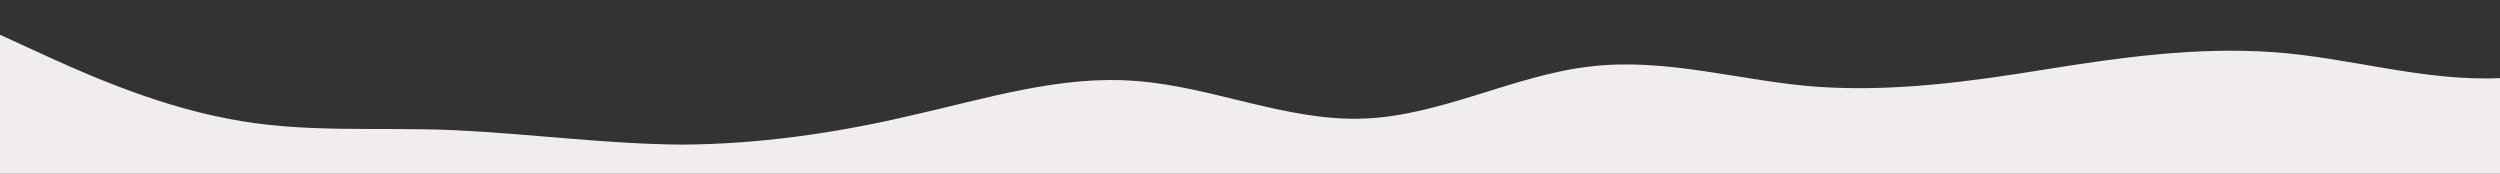 <?xml version="1.0" standalone="no"?>
<svg xmlns:xlink="http://www.w3.org/1999/xlink" id="wave" style="transform:rotate(180deg); transition: 0.3s" viewBox="0 0 1440 100" version="1.1" xmlns="http://www.w3.org/2000/svg"><rect x="0" y="0" width="1440" height="100" fill="#333333" stroke="none"/><defs><linearGradient id="sw-gradient-0" x1="0" x2="0" y1="1" y2="0"><stop stop-color="rgba(241, 236, 237, 1)" offset="0%"/><stop stop-color="rgba(241, 236, 237, 1)" offset="100%"/></linearGradient></defs><path style="transform:translate(0, 0px); opacity:1" fill="url(#sw-gradient-0)" d="M0,20L21.8,30C43.6,40,87,60,131,68.3C174.5,77,218,73,262,75C305.5,77,349,83,393,83.3C436.4,83,480,77,524,66.7C567.3,57,611,43,655,46.7C698.2,50,742,70,785,68.3C829.1,67,873,43,916,38.3C960,33,1004,47,1047,50C1090.9,53,1135,47,1178,40C1221.8,33,1265,27,1309,30C1352.7,33,1396,47,1440,45C1483.6,43,1527,27,1571,26.7C1614.5,27,1658,43,1702,43.3C1745.5,43,1789,27,1833,23.3C1876.4,20,1920,30,1964,40C2007.3,50,2051,60,2095,61.7C2138.2,63,2182,57,2225,50C2269.1,43,2313,37,2356,30C2400,23,2444,17,2487,13.3C2530.9,10,2575,10,2618,13.3C2661.8,17,2705,23,2749,33.3C2792.7,43,2836,57,2880,53.3C2923.6,50,2967,30,3011,28.3C3054.5,27,3098,43,3120,51.7L3141.8,60L3141.8,100L3120,100C3098.2,100,3055,100,3011,100C2967.3,100,2924,100,2880,100C2836.4,100,2793,100,2749,100C2705.5,100,2662,100,2618,100C2574.5,100,2531,100,2487,100C2443.6,100,2400,100,2356,100C2312.7,100,2269,100,2225,100C2181.8,100,2138,100,2095,100C2050.9,100,2007,100,1964,100C1920,100,1876,100,1833,100C1789.1,100,1745,100,1702,100C1658.2,100,1615,100,1571,100C1527.3,100,1484,100,1440,100C1396.4,100,1353,100,1309,100C1265.5,100,1222,100,1178,100C1134.5,100,1091,100,1047,100C1003.6,100,960,100,916,100C872.7,100,829,100,785,100C741.8,100,698,100,655,100C610.9,100,567,100,524,100C480,100,436,100,393,100C349.1,100,305,100,262,100C218.2,100,175,100,131,100C87.3,100,44,100,22,100L0,100Z"/></svg>